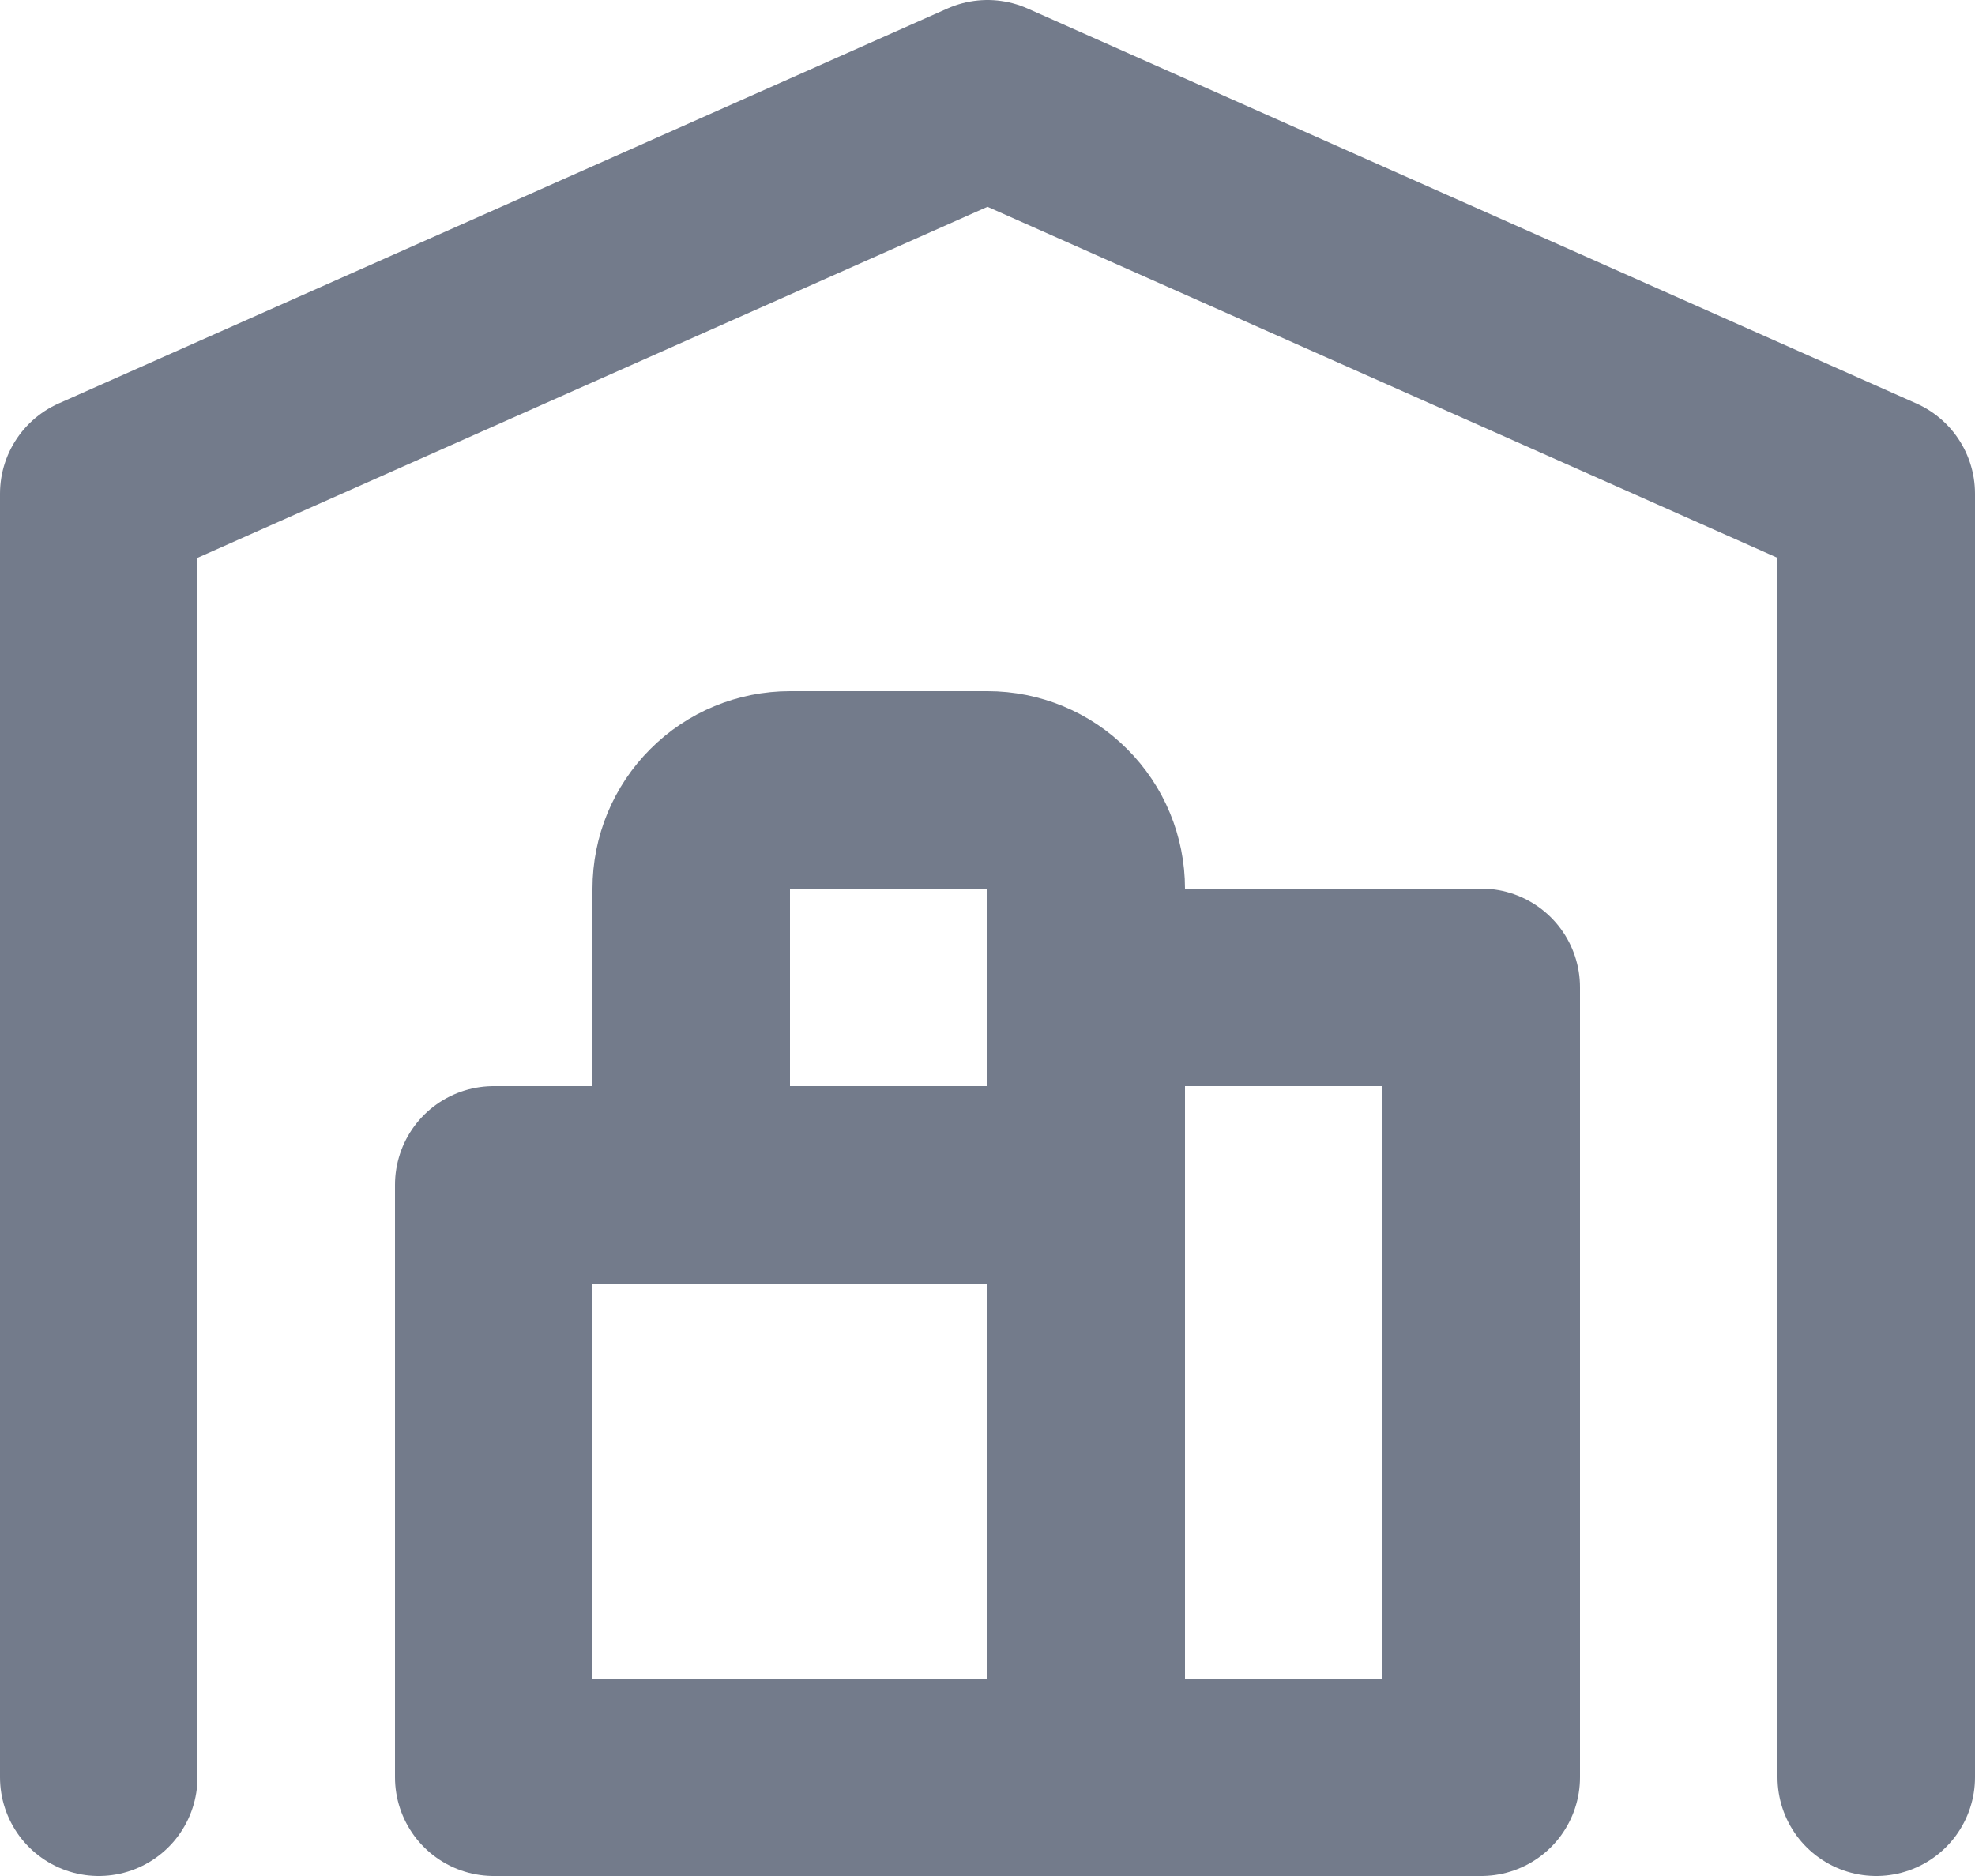 <svg width="20" height="19" viewBox="0 0 20 19" fill="none" xmlns="http://www.w3.org/2000/svg">
<path d="M1 18V5L10 1L19 5V18M11 10H15V18H5V12H11M11 18V9C11 8.735 10.895 8.48 10.707 8.293C10.52 8.105 10.265 8 10 8H8C7.735 8 7.48 8.105 7.293 8.293C7.105 8.48 7 8.735 7 9V12" stroke="#737B8B" stroke-width="2" stroke-linecap="round" stroke-linejoin="round"/>
</svg>
